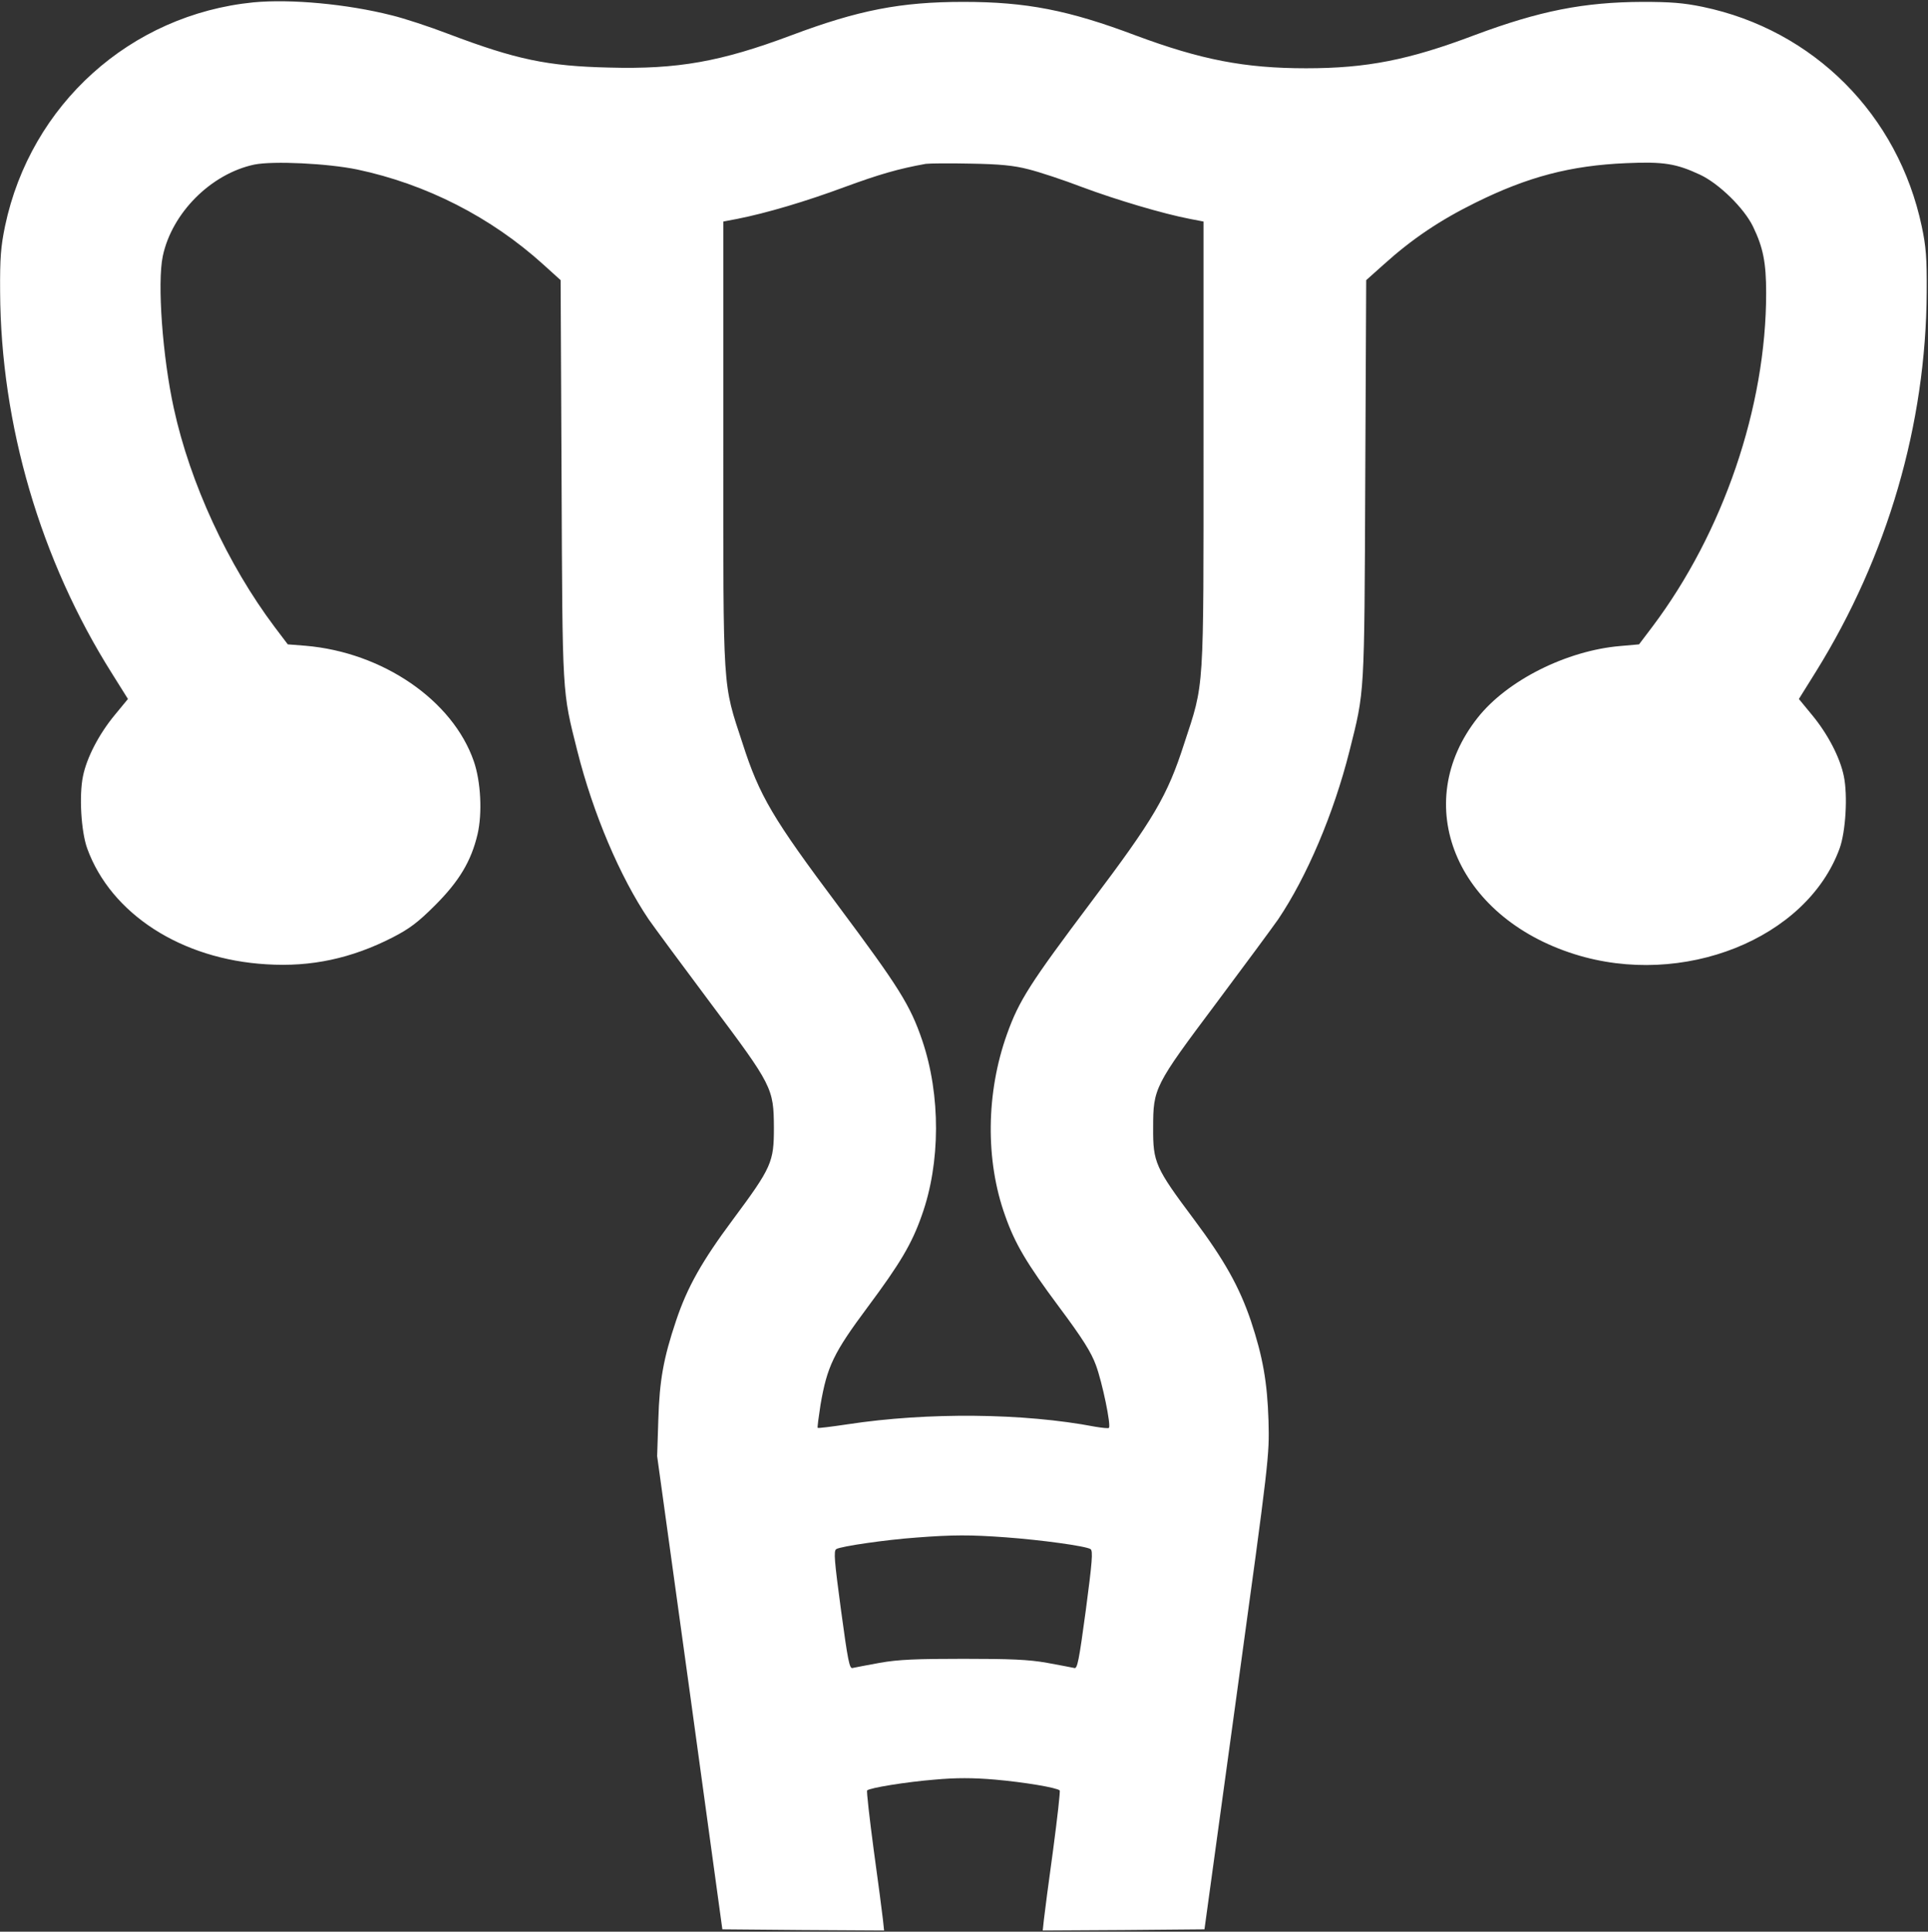 <svg width="1092" height="1094" viewBox="0 0 1092 1094" fill="none" xmlns="http://www.w3.org/2000/svg">
<rect x="0" y="0" width="1092" height="1094" fill="#333333" stroke="none"/>
<path d="M143.533 1.333C73.933 8.267 17.4 59.067 2.867 128C0.467 139.6 -0.067 146 0.067 165.333C0.467 240.533 22.867 317.2 63.533 381.6L72.467 395.867L65 404.933C56.067 415.733 49.133 429.067 47 439.6C44.733 450.533 45.933 470.933 49.4 480.533C62.867 517.6 102.733 543.333 151 546.133C176.2 547.733 199.133 542.8 222.333 530.933C231.933 526 236.733 522.4 246.467 512.667C260.067 499.067 266.867 487.733 270.467 472.533C273.267 460.533 272.333 442.533 268.333 431.067C256.333 396.533 216.733 369.467 173.133 365.733L163 364.933L155.533 355.067C129 319.733 107.667 273.6 98.467 231.333C92.067 202.267 89 160.267 92.2 145.067C97.4 120.533 119.533 98.4 144.067 93.2C154.733 91.067 185.533 92.533 202.333 96C241.4 104.267 278.067 122.933 307.8 149.867L317.533 158.667L318.067 271.733C318.6 395.467 318.333 390.8 327 425.333C335.933 460.8 351.133 496.533 367.4 520.667C370.467 525.067 386.2 546.4 402.467 568.133C437.533 614.933 438.2 616.267 438.333 638.667C438.333 658.133 437.133 661.067 415.133 690.667C397.667 714.133 389.267 728.933 382.867 748.133C375.8 769.2 373.533 781.733 372.867 804L372.2 824.667L390.733 958.667L409.133 1092.67L454.867 1093.07L500.733 1093.33L500.067 1087.07C499.667 1083.47 497.4 1065.87 494.867 1047.73C492.467 1029.6 490.733 1014.4 491.133 1014C492.733 1012.53 513.133 1009.2 529.533 1007.87C541.4 1006.8 551 1006.8 563.533 1007.87C580.067 1009.33 598.467 1012.4 600.2 1014C600.6 1014.4 598.867 1029.6 596.467 1047.73C593.933 1065.87 591.667 1083.47 591.267 1087.07L590.6 1093.33L636.467 1093.07L682.2 1092.67L700.6 958.667C718.867 825.733 719 824.533 718.467 804.667C717.8 782.933 715.267 768.4 708.467 748C701.933 728.8 693.533 713.733 676.2 690.533C654.333 661.333 653 658.267 653.133 638.667C653.133 616.267 653.8 614.933 688.867 568.133C705.133 546.4 720.867 525.067 723.933 520.667C740.2 496.533 755.4 460.8 764.333 425.333C773 390.8 772.733 395.467 773.267 271.733L773.8 158.667L783.8 149.733C799.933 135.2 815.667 124.667 835.667 114.8C865.267 100.133 889.533 93.733 921.133 92.4C942.333 91.467 949.4 92.667 962.867 98.933C973.667 104 987.8 117.867 992.867 128.267C998.6 140.133 1000.33 148.533 1000.33 166C1000.33 230.4 976.067 301.6 935.8 355.067L928.333 364.933L917.8 365.867C887.4 368.4 853.667 385.333 837 406.4C798.333 455.2 824.467 519.2 891.8 540.4C953.133 559.733 1023.27 531.733 1041.93 480.533C1045.4 470.933 1046.6 450.533 1044.33 439.6C1042.2 429.067 1035.27 415.733 1026.33 404.933L1018.87 395.867L1028.6 380.267C1069.13 314.933 1090.87 240.267 1091.27 165.333C1091.4 146.267 1090.87 139.467 1088.47 128.267C1075.13 65.067 1027.27 16.933 964.333 3.867C953.4 1.6 945.933 1.067 930.333 1.067C897 1.2 872.067 6.133 835.267 19.867C797.933 34 774.067 38.667 739.8 38.667C705 38.667 680.333 33.867 643.4 20.133C605.267 5.733 581.267 1.067 545.667 1.067C510.067 1.067 486.2 5.733 448.2 20C408.333 34.933 383.933 39.333 345 38.267C310.067 37.467 292.333 33.733 253.933 19.2C243.533 15.2 229 10.4 221.8 8.667C196.6 2.267 164.733 -0.667 143.533 1.333ZM582.467 95.867C588.467 97.333 602.2 101.867 613 106C632.333 113.2 658.733 121.067 674.067 124L681.667 125.467V251.6C681.667 393.867 682.2 386.133 670.733 421.067C661.133 450.933 653.533 463.733 618.067 510.8C583.4 556.933 577.133 566.667 570.333 585.733C558.467 618.933 558.067 657.2 569.267 688.4C574.867 704.4 581.533 715.6 599.8 740.133C613.133 758 618.067 765.867 620.733 773.2C624.333 782.933 629.4 807.333 628.067 808.667C627.8 809.067 624.2 808.667 620.2 808C579.8 800.267 525.267 799.733 479.933 806.667C471 808 463.533 808.933 463.133 808.667C462.867 808.4 463.667 802.533 464.733 795.6C468.467 773.867 472.067 766.267 491.533 740.133C509.8 715.6 516.467 704.4 522.067 688.4C532.733 658.667 532.867 620.267 522.333 589.2C515.533 569.2 509 558.933 475 513.333C437.667 463.467 430.2 450.933 420.6 421.067C409.133 386.133 409.667 393.867 409.667 251.6V125.467L417.4 124C434.333 120.667 456.6 114 478.2 106C497.8 98.8 508.733 95.6 524.333 92.8C526.2 92.533 537.533 92.4 549.667 92.667C566.2 92.933 574.333 93.733 582.467 95.867ZM569.667 870.667C589.667 872.133 615 875.6 617.667 877.333C619.133 878.267 618.6 884.667 615 911.867C611.133 940.533 610.2 945.333 608.467 944.667C607.267 944.4 600.333 943.067 593 941.733C582.6 939.867 572.067 939.467 545.667 939.467C519.267 939.467 508.733 939.867 498.333 941.733C491 943.067 484.067 944.4 482.867 944.667C481.133 945.2 480.2 940.4 476.333 911.867C472.6 884 472.067 878.267 473.667 877.333C476.2 875.733 502.067 872 519 870.8C539.667 869.2 549.667 869.2 569.667 870.667Z" fill="white"/>
</svg>
